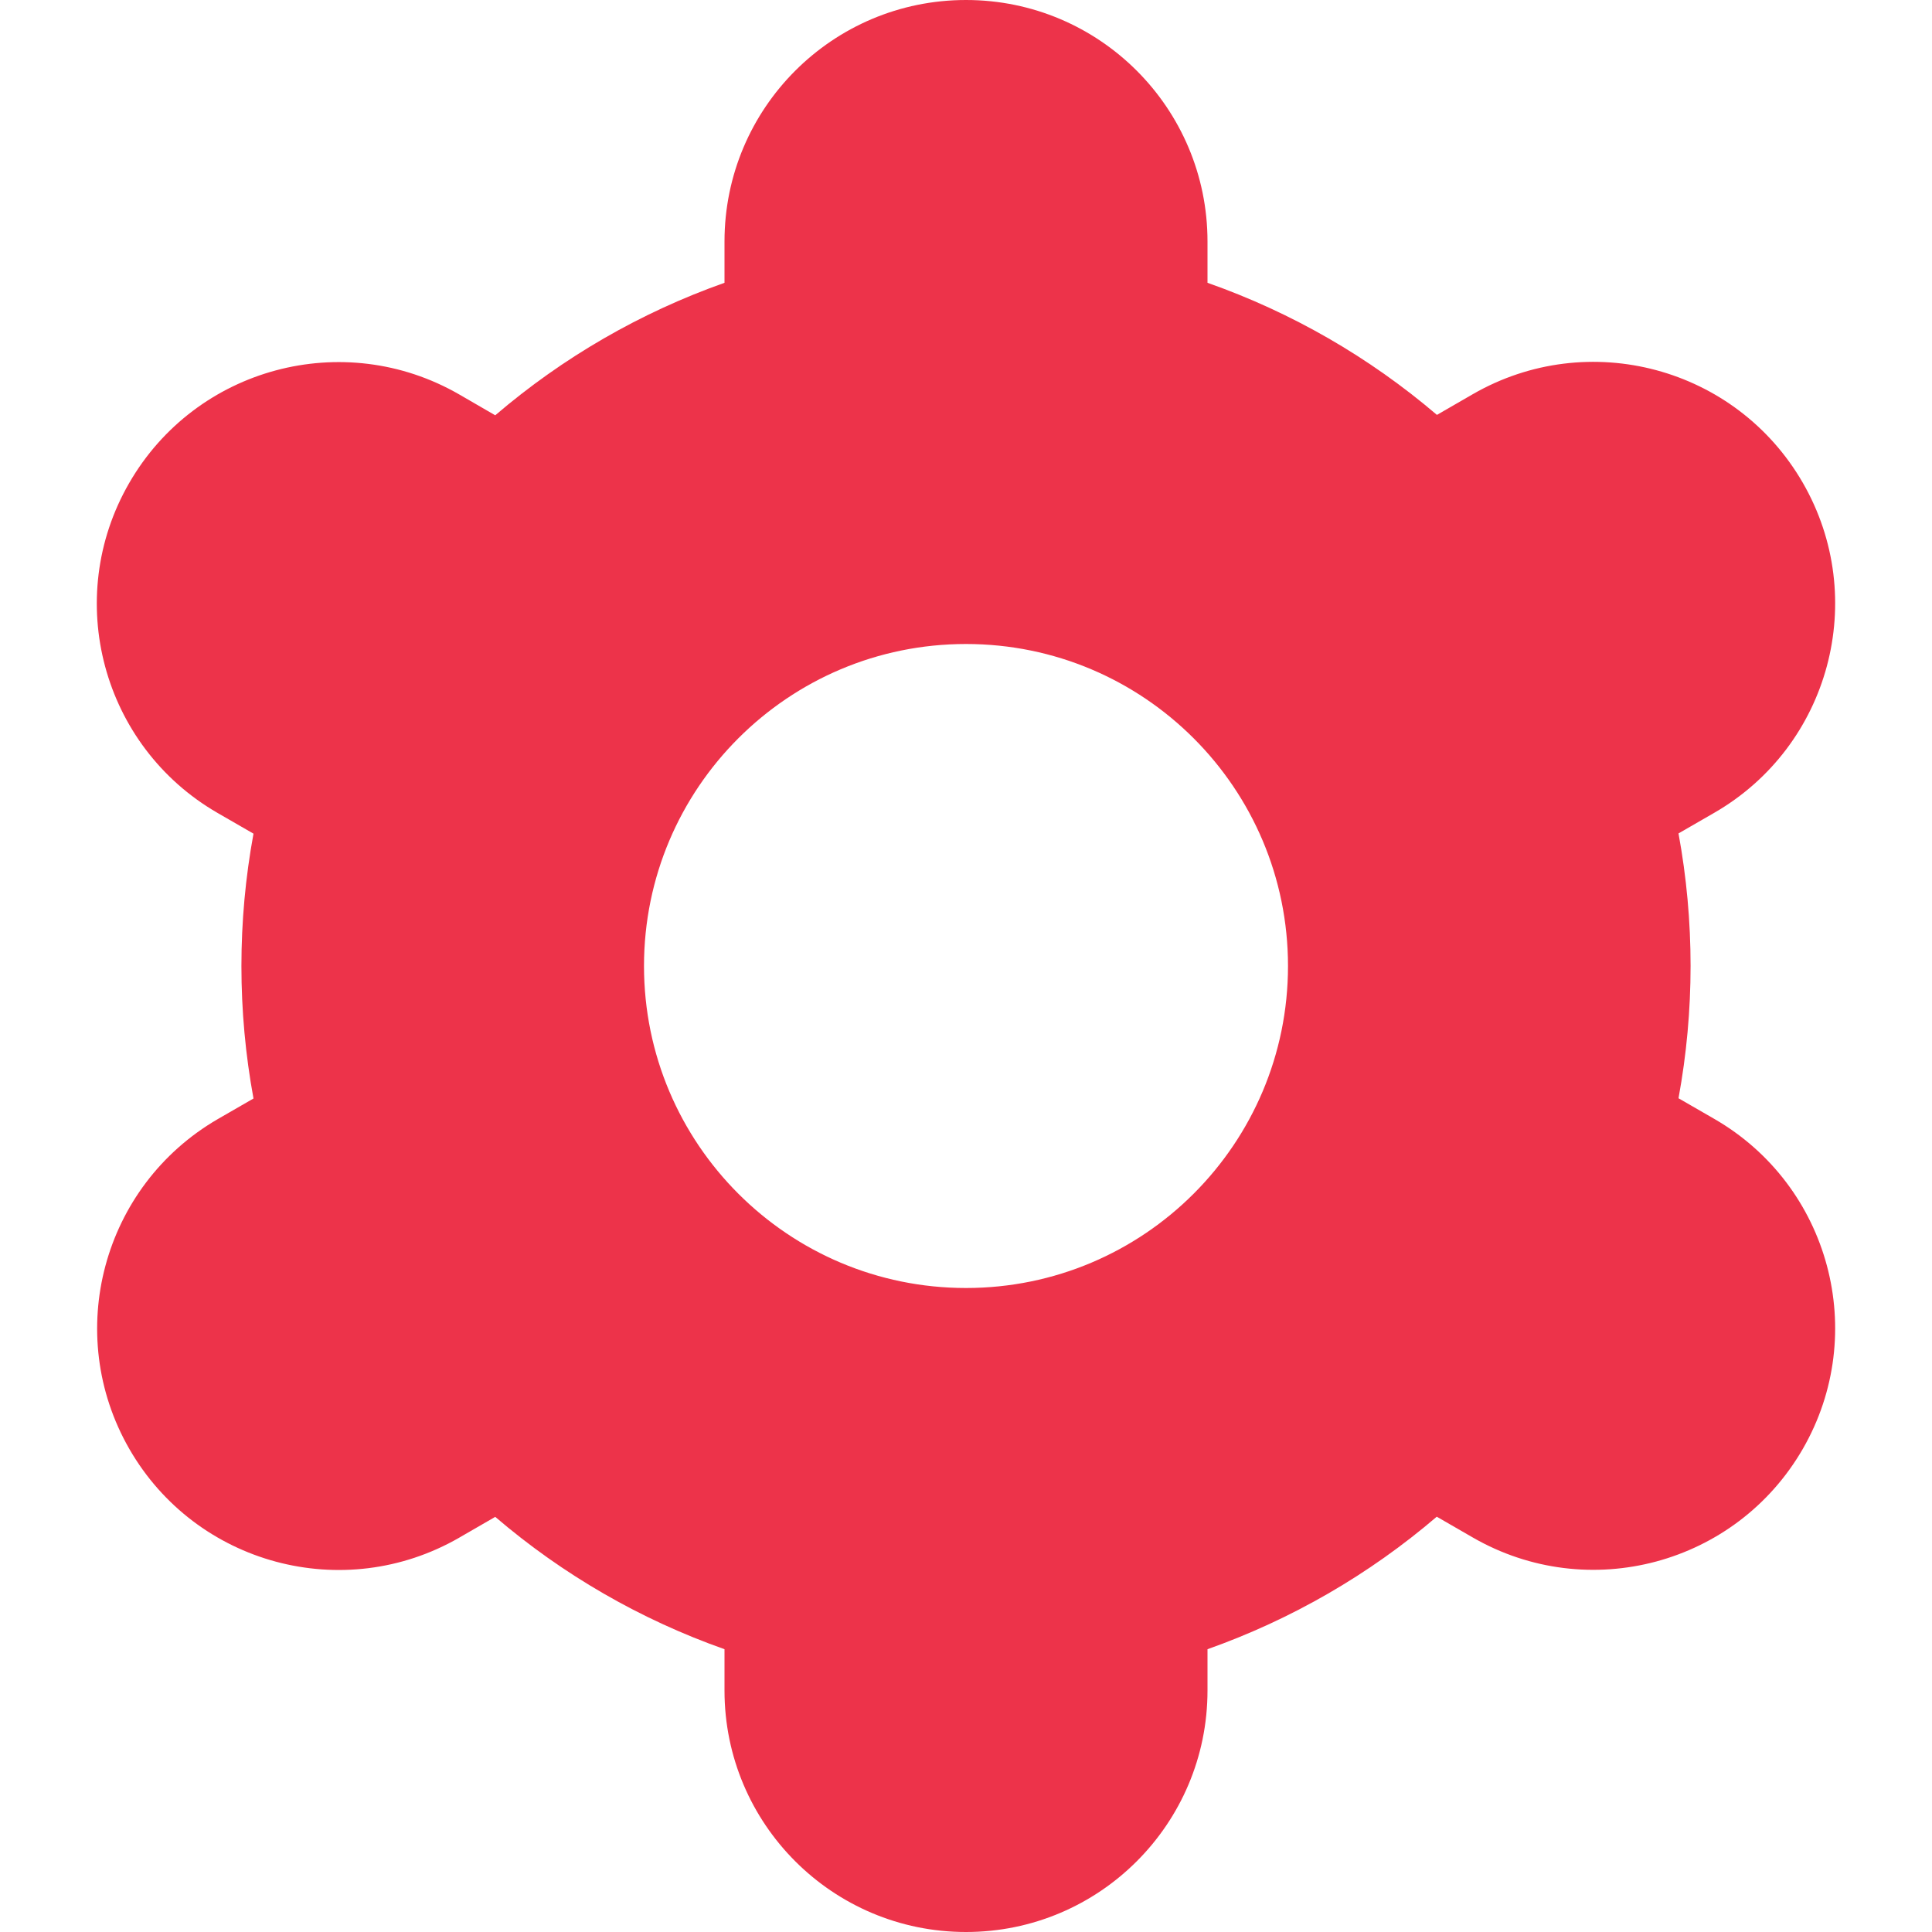 <svg width="24" height="24" viewBox="0 0 24 24" fill="none" xmlns="http://www.w3.org/2000/svg">
<path d="M1.607 18C2.434 19.436 4.268 19.929 5.704 19.102C5.705 19.101 5.706 19.101 5.707 19.1L6.152 18.843C6.992 19.562 7.957 20.119 9 20.487V21C9 22.657 10.343 24 12 24C13.657 24 15 22.657 15 21V20.487C16.042 20.118 17.008 19.56 17.848 18.841L18.295 19.099C19.731 19.927 21.566 19.435 22.395 17.999C23.223 16.563 22.731 14.727 21.295 13.899L20.851 13.643C21.051 12.555 21.051 11.441 20.851 10.353L21.295 10.097C22.731 9.269 23.223 7.433 22.395 5.997C21.566 4.561 19.731 4.069 18.295 4.897L17.85 5.154C17.009 4.436 16.043 3.88 15 3.513V3C15 1.343 13.657 0 12 0C10.343 0 9 1.343 9 3V3.513C7.957 3.882 6.992 4.44 6.152 5.159L5.705 4.9C4.269 4.072 2.433 4.564 1.605 6C0.776 7.436 1.269 9.272 2.705 10.1L3.149 10.356C2.949 11.444 2.949 12.558 3.149 13.646L2.705 13.902C1.273 14.733 0.782 16.565 1.607 18ZM12 8C14.209 8 16 9.791 16 12C16 14.209 14.209 16 12 16C9.791 16 8 14.209 8 12C8 9.791 9.791 8 12 8Z" fill="#ED334A"/>
</svg>
